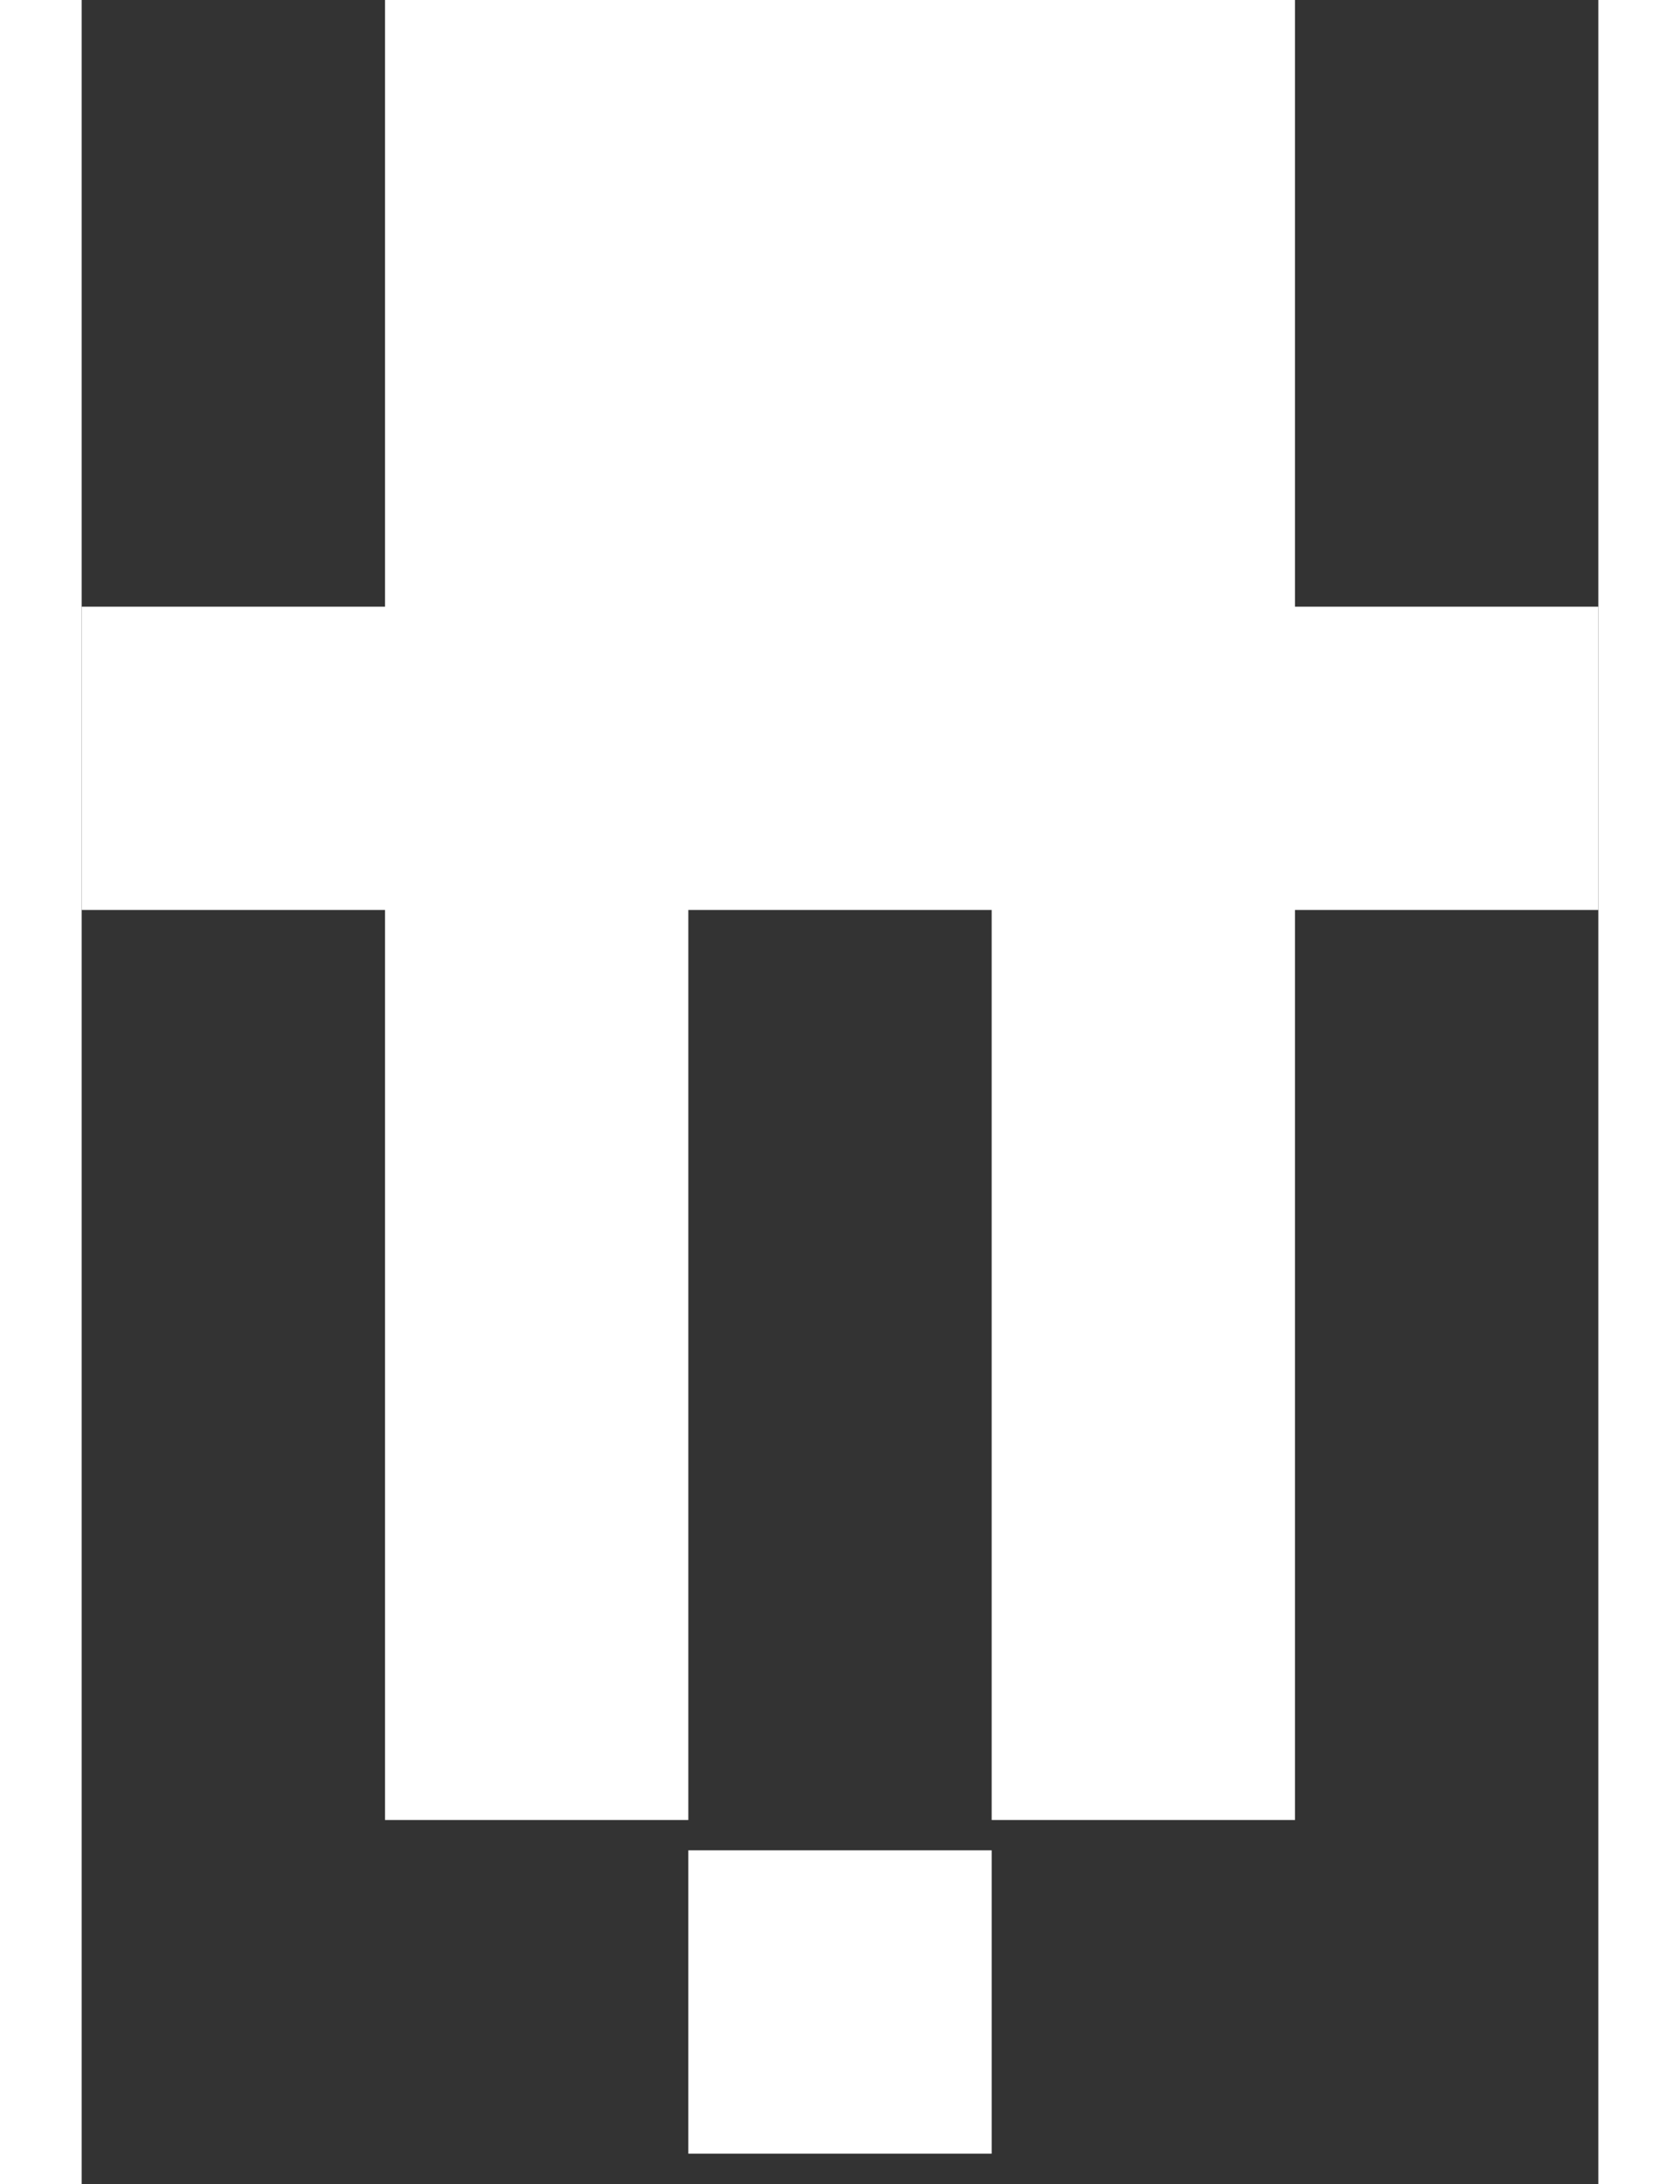 <svg width="10" height="13" viewBox="0 0 25 36" xmlns="http://www.w3.org/2000/svg">
<rect x="0" y="0" width="25" height="36" fill="#333333" stroke="none"/>
<path fill-rule="evenodd" clip-rule="evenodd" d="M15 0H10H5V5V10H0V15H5V20V25V30H10V25V20V15H15V20V25V30H20V25V20V15H25V10H20V5V0H15ZM10 30.5H15V35.5H10V30.5Z" fill="white"/>
</svg>